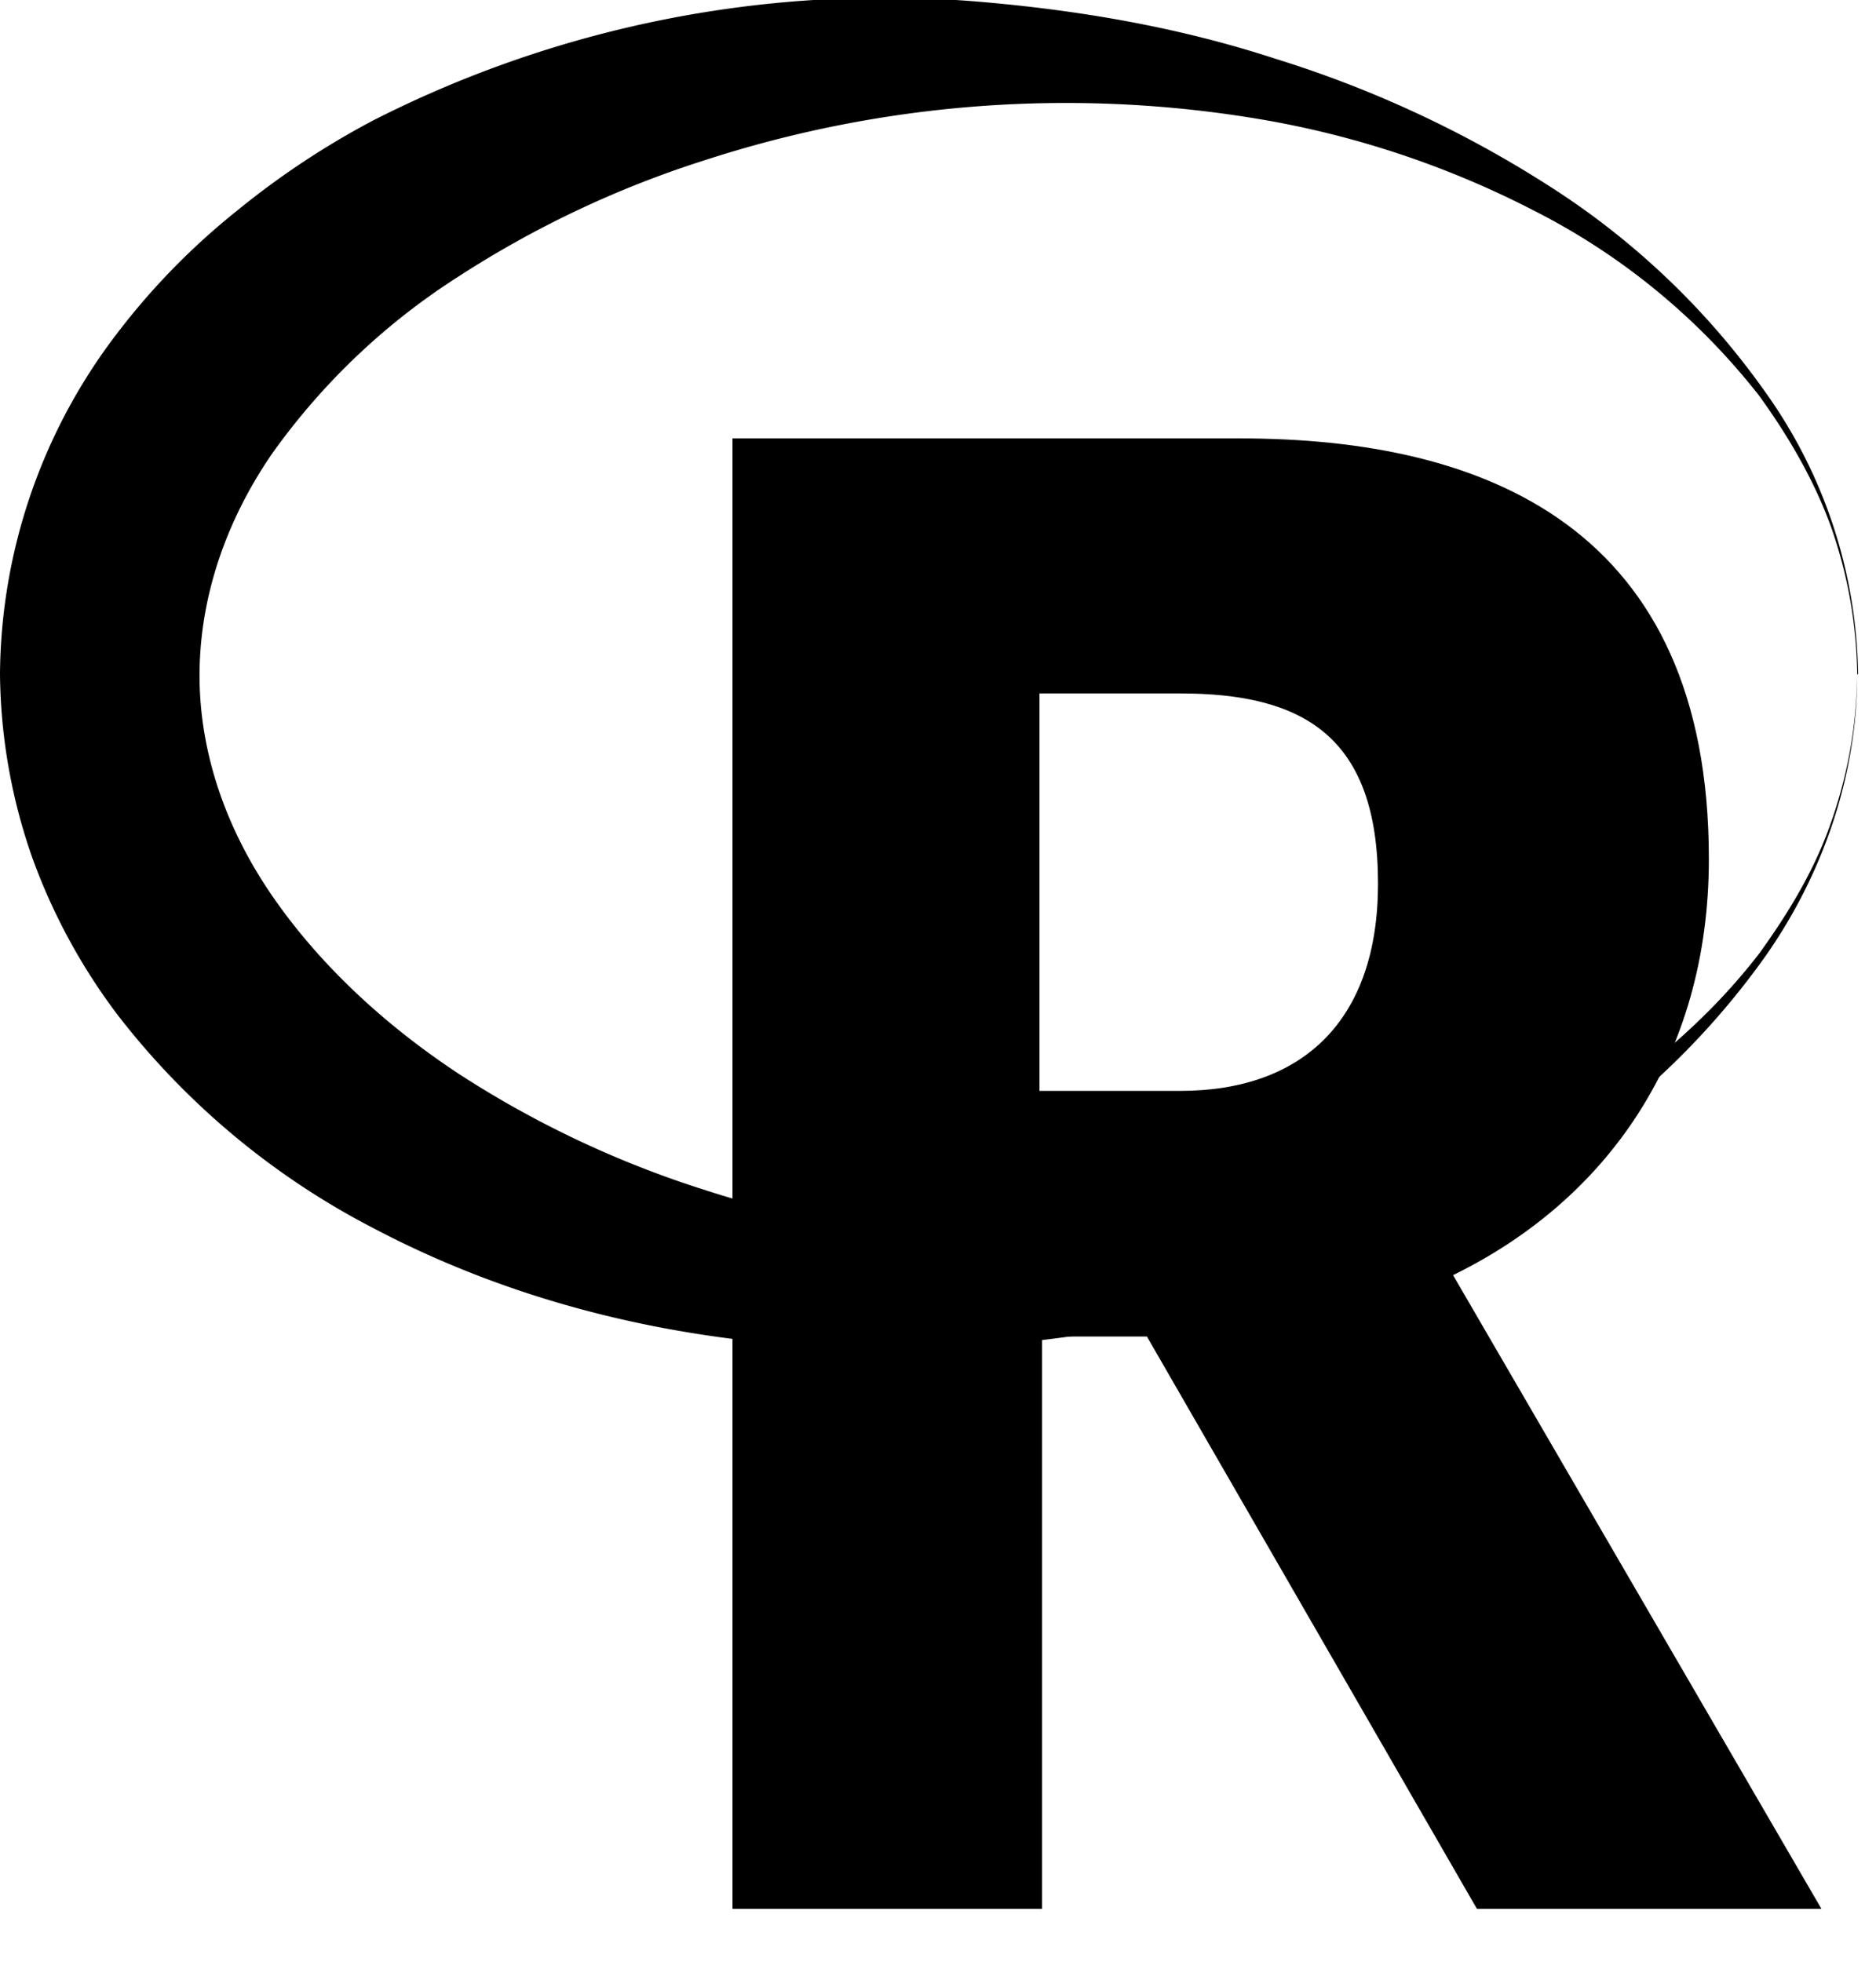 <svg fill="currentColor" fill-rule="evenodd" viewBox="0 0 22 23" ><path d="M21.78 7.91a5.41 5.41 0 0 0-.31-1.74c-.2-.55-.5-1.06-.84-1.53a7.87 7.87 0 0 0-2.64-2.17 11 11 0 0 0-3.2-1.07 13.7 13.7 0 0 0-6.53.48 11.96 11.96 0 0 0-2.88 1.36 7.88 7.88 0 0 0-2.19 2.08c-.55.8-.85 1.7-.85 2.6 0 .89.3 1.78.85 2.58s1.31 1.51 2.19 2.09a11.88 11.88 0 0 0 2.88 1.36 13.74 13.74 0 0 0 6.54.47c1.1-.2 2.18-.54 3.19-1.07 1-.53 1.93-1.25 2.64-2.17.34-.47.65-.98.84-1.53a5.4 5.4 0 0 0 .31-1.74m0 0c0 1.19-.41 2.36-1.09 3.32a9.1 9.1 0 0 1-2.54 2.4 13.14 13.14 0 0 1-3.2 1.5 15.01 15.01 0 0 1-3.48.65c-2.36.15-4.85-.2-7.09-1.38a9.02 9.02 0 0 1-3-2.5 7 7 0 0 1-1-1.84A6.66 6.66 0 0 1 0 7.9a6.64 6.64 0 0 1 1.38-4 8.21 8.21 0 0 1 1.4-1.43 9.63 9.63 0 0 1 1.6-1.06 13.23 13.23 0 0 1 7.1-1.39c1.18.1 2.35.3 3.48.67a13.15 13.15 0 0 1 3.19 1.48 9.07 9.07 0 0 1 2.54 2.41 5.82 5.82 0 0 1 1.1 3.32"></path><path d="M13.84 12.79c1.44 0 2.32-.83 2.32-2.43 0-1.73-.88-2.23-2.32-2.23h-1.65v4.66h1.65zm-.39 2.88h-1.23v6.71H8.59V5.14h5.95c2.88 0 5.5 1.04 5.5 4.93 0 2.32-1.2 4-3 4.88l4.32 7.43h-4.04l-3.87-6.71z"></path></svg>
